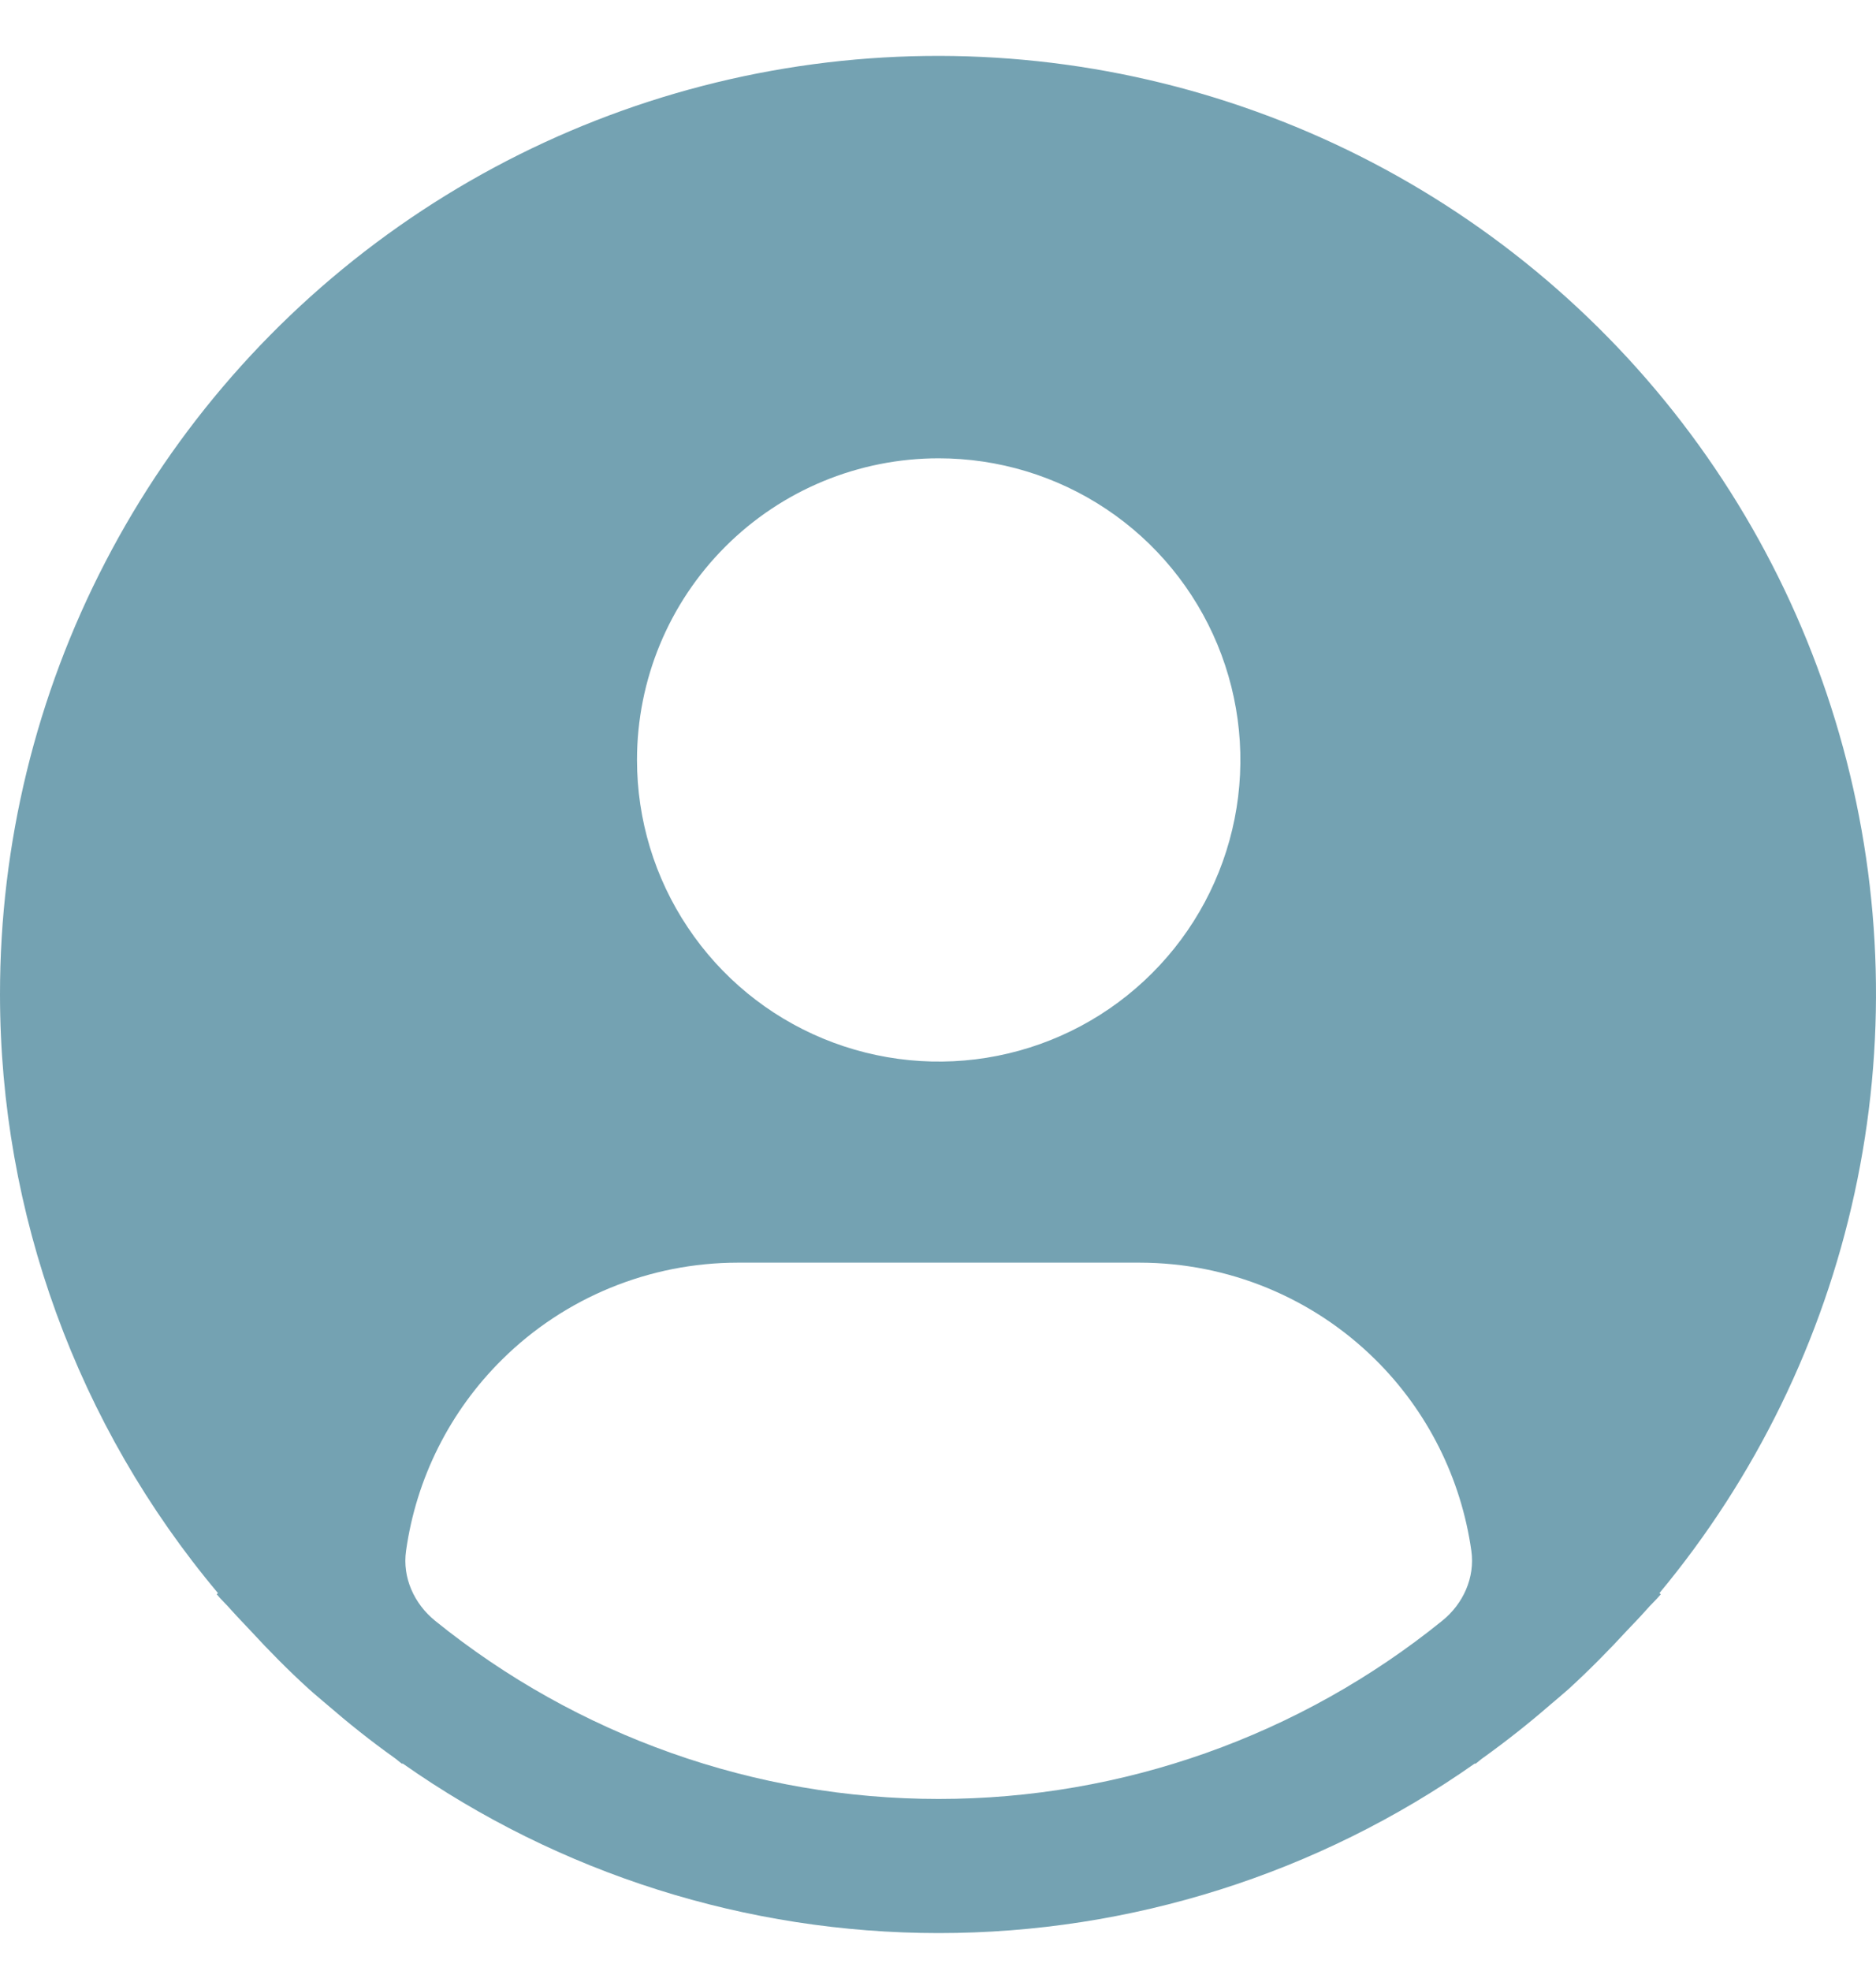 <svg xmlns="http://www.w3.org/2000/svg" width="20" height="21" viewBox="0 0 20 21" fill="none">
  <path d="M17.691 16.974C18.717 15.74 19.431 14.277 19.772 12.709C20.113 11.141 20.071 9.514 19.649 7.965C19.228 6.417 18.44 4.993 17.351 3.813C16.262 2.634 14.905 1.733 13.394 1.189C11.883 0.644 10.264 0.471 8.672 0.684C7.08 0.897 5.563 1.49 4.249 2.413C2.935 3.336 1.863 4.561 1.124 5.986C0.384 7.41 -0.001 8.992 3.83677e-06 10.596C0.001 12.929 0.823 15.187 2.324 16.974L2.31 16.986C2.36 17.046 2.417 17.098 2.468 17.157C2.533 17.23 2.602 17.3 2.668 17.371C2.868 17.588 3.074 17.797 3.29 17.993C3.356 18.053 3.424 18.108 3.49 18.165C3.719 18.363 3.954 18.55 4.198 18.724C4.229 18.745 4.258 18.773 4.29 18.795V18.787C5.964 19.964 7.961 20.596 10.008 20.596C12.055 20.596 14.052 19.964 15.726 18.787V18.795C15.758 18.773 15.786 18.745 15.818 18.724C16.061 18.549 16.297 18.363 16.525 18.165C16.592 18.108 16.66 18.052 16.726 17.993C16.941 17.796 17.147 17.588 17.347 17.371C17.414 17.3 17.483 17.23 17.547 17.157C17.598 17.098 17.656 17.046 17.706 16.986L17.691 16.974ZM10.007 4.883C10.643 4.883 11.265 5.071 11.794 5.424C12.323 5.777 12.735 6.279 12.979 6.867C13.222 7.454 13.286 8.1 13.162 8.724C13.038 9.347 12.732 9.92 12.282 10.369C11.832 10.819 11.259 11.125 10.635 11.249C10.011 11.373 9.364 11.309 8.776 11.066C8.188 10.823 7.686 10.411 7.333 9.882C6.979 9.354 6.791 8.732 6.791 8.097C6.791 7.244 7.129 6.427 7.733 5.824C8.336 5.221 9.154 4.883 10.007 4.883ZM4.638 17.268C4.415 17.087 4.288 16.808 4.329 16.523C4.437 15.752 4.796 15.034 5.356 14.482C6.023 13.823 6.924 13.454 7.863 13.453H12.152C13.09 13.454 13.991 13.823 14.659 14.482C15.219 15.034 15.577 15.752 15.686 16.523C15.726 16.808 15.6 17.087 15.376 17.268C13.86 18.494 11.966 19.167 10.007 19.167C8.048 19.167 6.154 18.494 4.638 17.268Z" fill="#74A2B2"/>
</svg>
